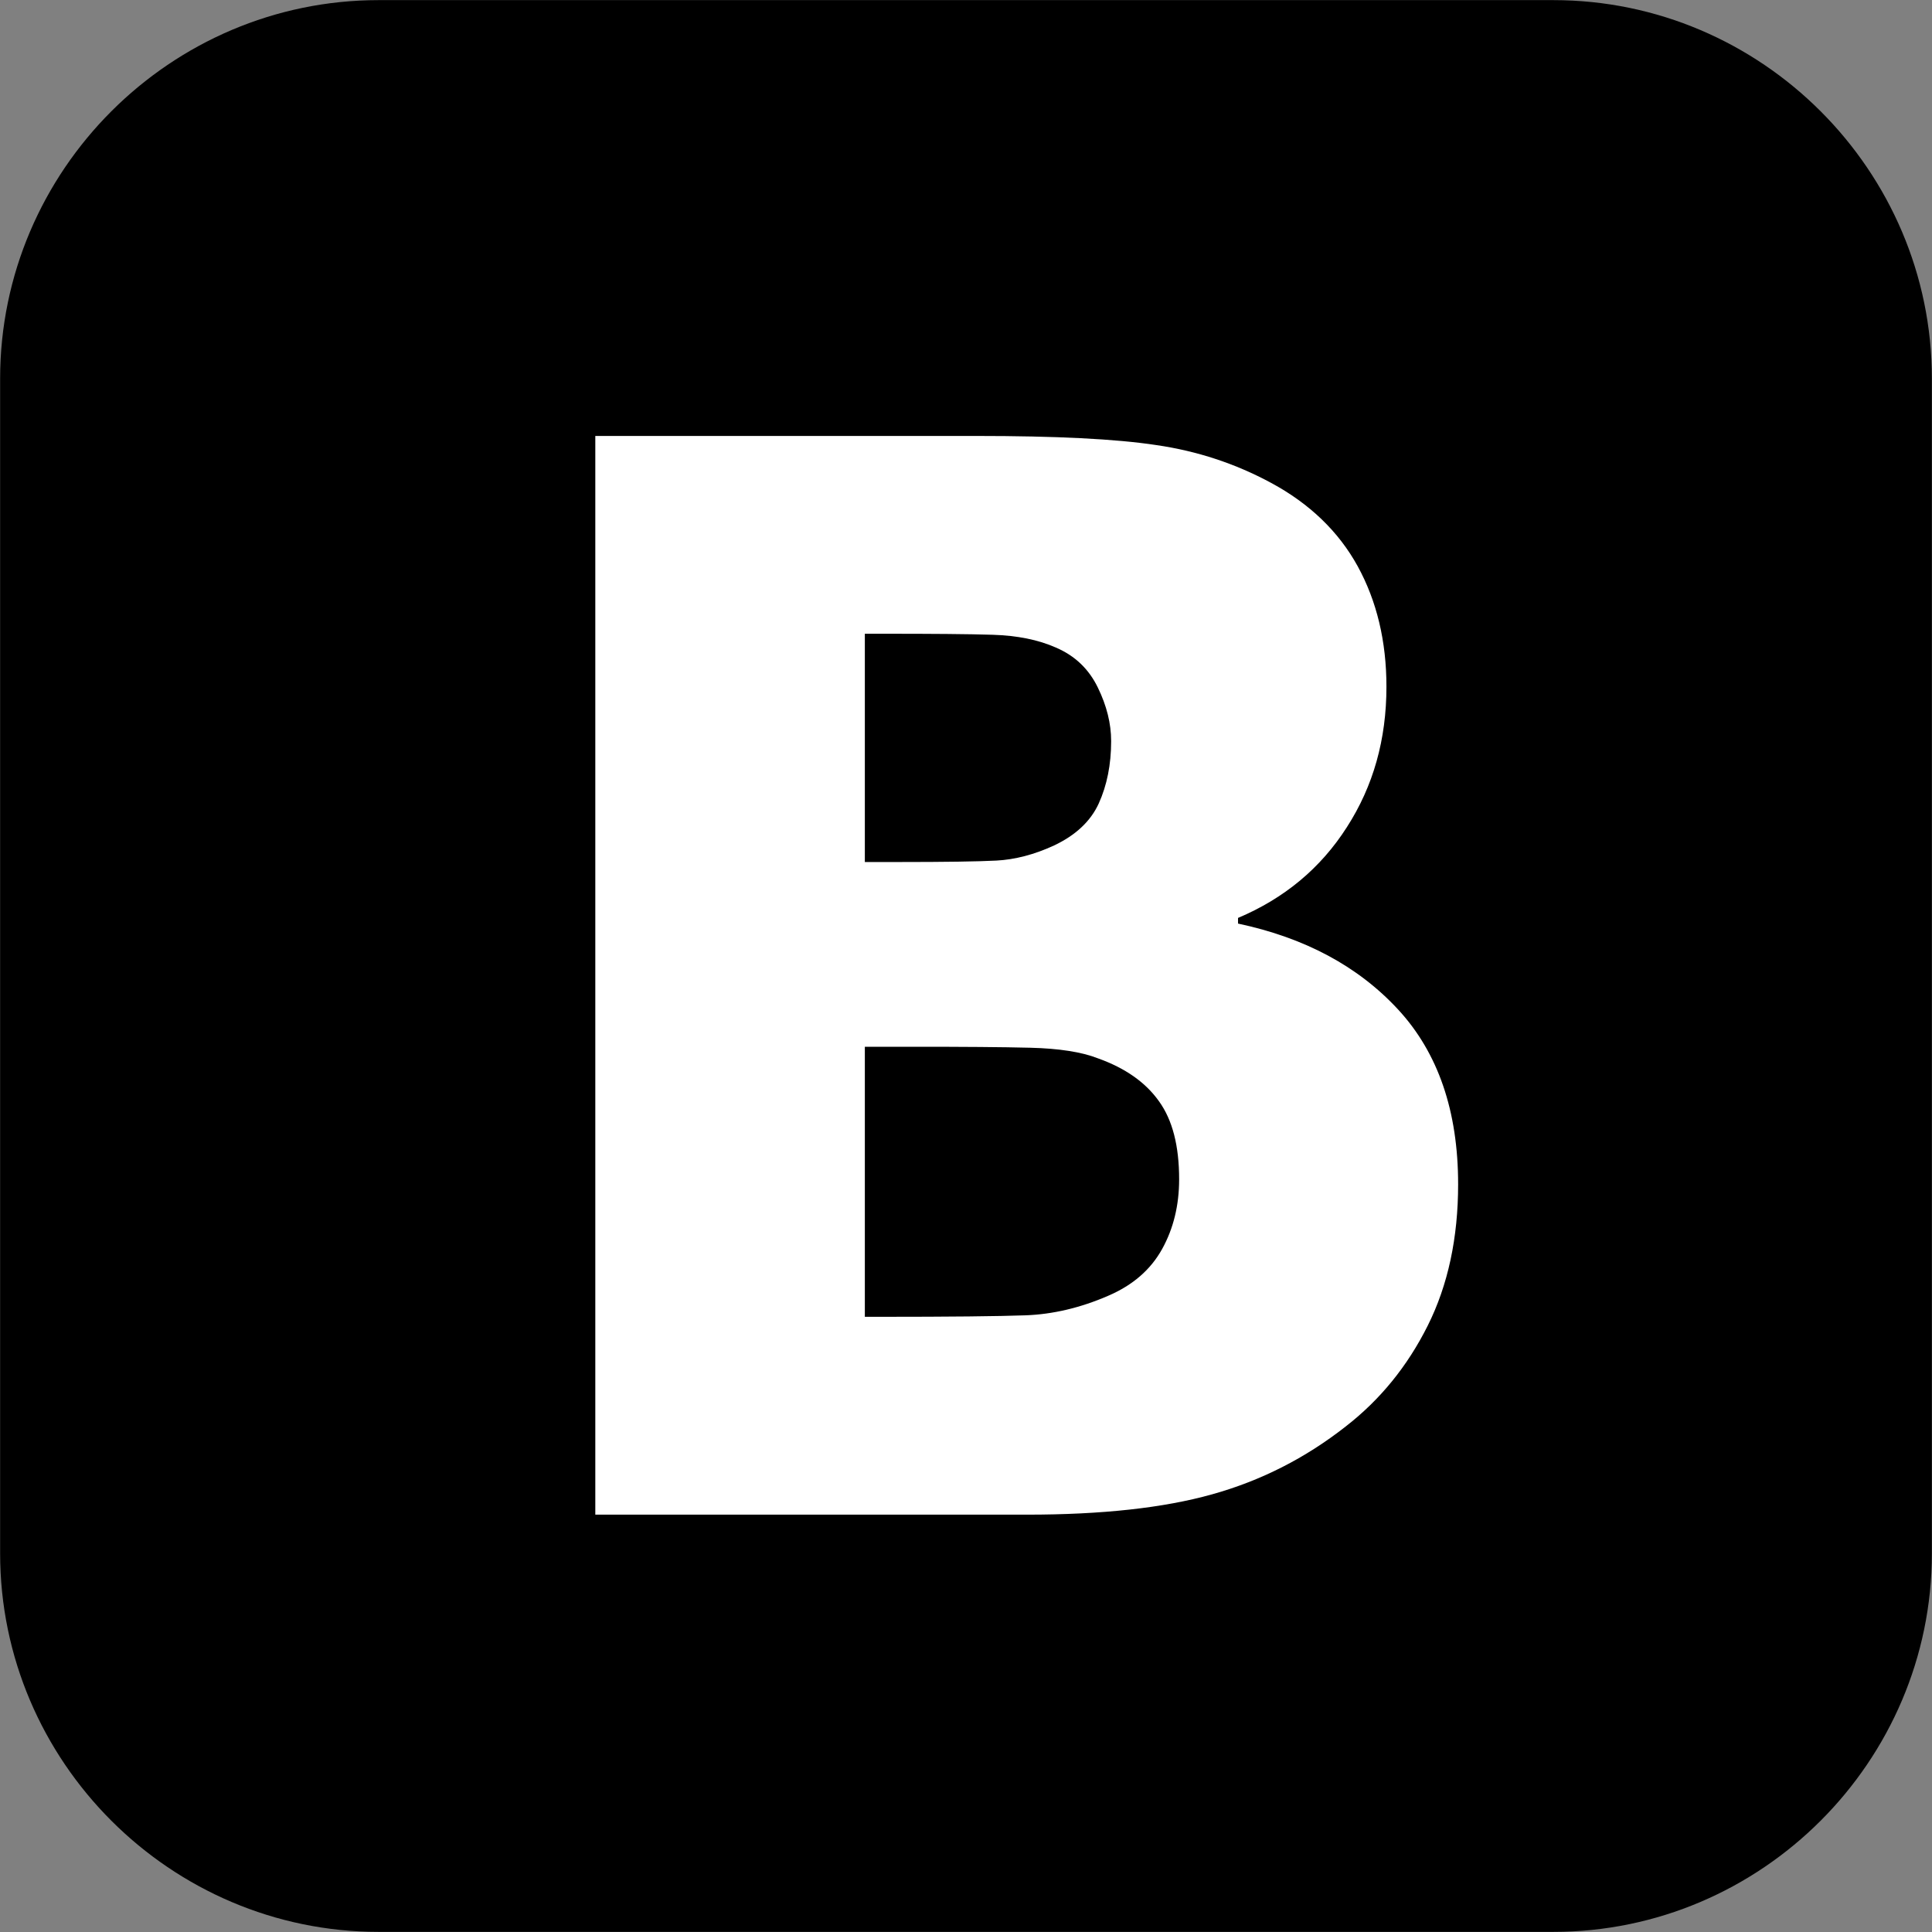 <svg width="1000.125" height="1000.125" xmlns="http://www.w3.org/2000/svg">
 <rect width="100%" height="100%" fill="#808080" stroke="none"/>
 <g>
  <title>Layer 1</title>
  <g id="layer1">
   <path fill="#000000" stroke="#000000" stroke-width="0" id="path3140" d="m196.014,0.063c-107.765,0 -195.951,88.186 -195.951,195.951l0,608.098c0,107.765 88.186,195.951 195.951,195.951l608.098,0c107.765,0 195.951,-88.186 195.951,-195.951l0,-608.098c0,-107.765 -88.186,-195.951 -195.951,-195.951l-608.098,0z"/>
   <path fill="#ffffff" stroke="#000000" stroke-width="0" id="path3138" d="m754.817,613.055l0,0c0,-37.908 -10.37,-68.102 -31.124,-90.527c-20.723,-22.399 -48.363,-37.11 -82.813,-44.426l0,-2.926c23.942,-10.109 42.776,-25.724 56.344,-46.979c13.7,-21.255 20.483,-45.463 20.483,-72.704c0,-23.569 -5.001,-44.319 -14.87,-62.355c-9.87,-17.93 -24.847,-32.401 -44.798,-43.149c-18.436,-9.976 -38.281,-16.52 -59.403,-19.579c-21.122,-3.219 -52.22,-4.735 -93.187,-4.735l-197.281,0l0,558.405l223.511,0c38.786,0 70.655,-3.485 95.741,-10.508c25.245,-7.05 48.283,-18.701 69.272,-35.195c17.796,-13.833 31.869,-31.124 42.375,-52.113c10.51,-20.989 15.75,-45.463 15.75,-73.209l0,0z"/>
   <path fill="#000000" stroke="#000000" stroke-width="0" id="path3136" d="m575.2,383.638l0,0c0,-9.071 -2.288,-18.302 -6.917,-27.773c-4.602,-9.47 -11.758,-16.387 -21.628,-20.617c-9.204,-4.097 -20.085,-6.252 -32.774,-6.651c-12.663,-0.4 -31.497,-0.532 -56.45,-0.532l-9.736,0l0,118.167l17.664,0c23.942,0 40.834,-0.24 50.438,-0.745c9.603,-0.504 19.606,-3.086 29.848,-7.821c11.12,-5.241 18.941,-12.53 23.144,-21.761c4.23,-9.337 6.411,-20.111 6.411,-32.268z"/>
   <path fill="#000000" stroke="#000000" stroke-width="0" id="path22" d="m610.395,610.475l0,0c0,-17.291 -3.432,-30.725 -10.481,-40.462c-7.023,-9.843 -17.531,-17.132 -31.497,-22.133c-8.459,-3.325 -20.218,-5.134 -35.062,-5.507c-14.844,-0.372 -34.822,-0.504 -59.802,-0.504l-25.857,0l0,139.794l7.555,0c36.498,0 61.717,-0.266 75.656,-0.773c13.94,-0.504 28.305,-3.831 42.75,-10.109c12.822,-5.507 22.027,-13.567 27.932,-24.208c5.879,-10.614 8.805,-22.665 8.805,-36.099z"/>
  </g>
 </g>
</svg>
